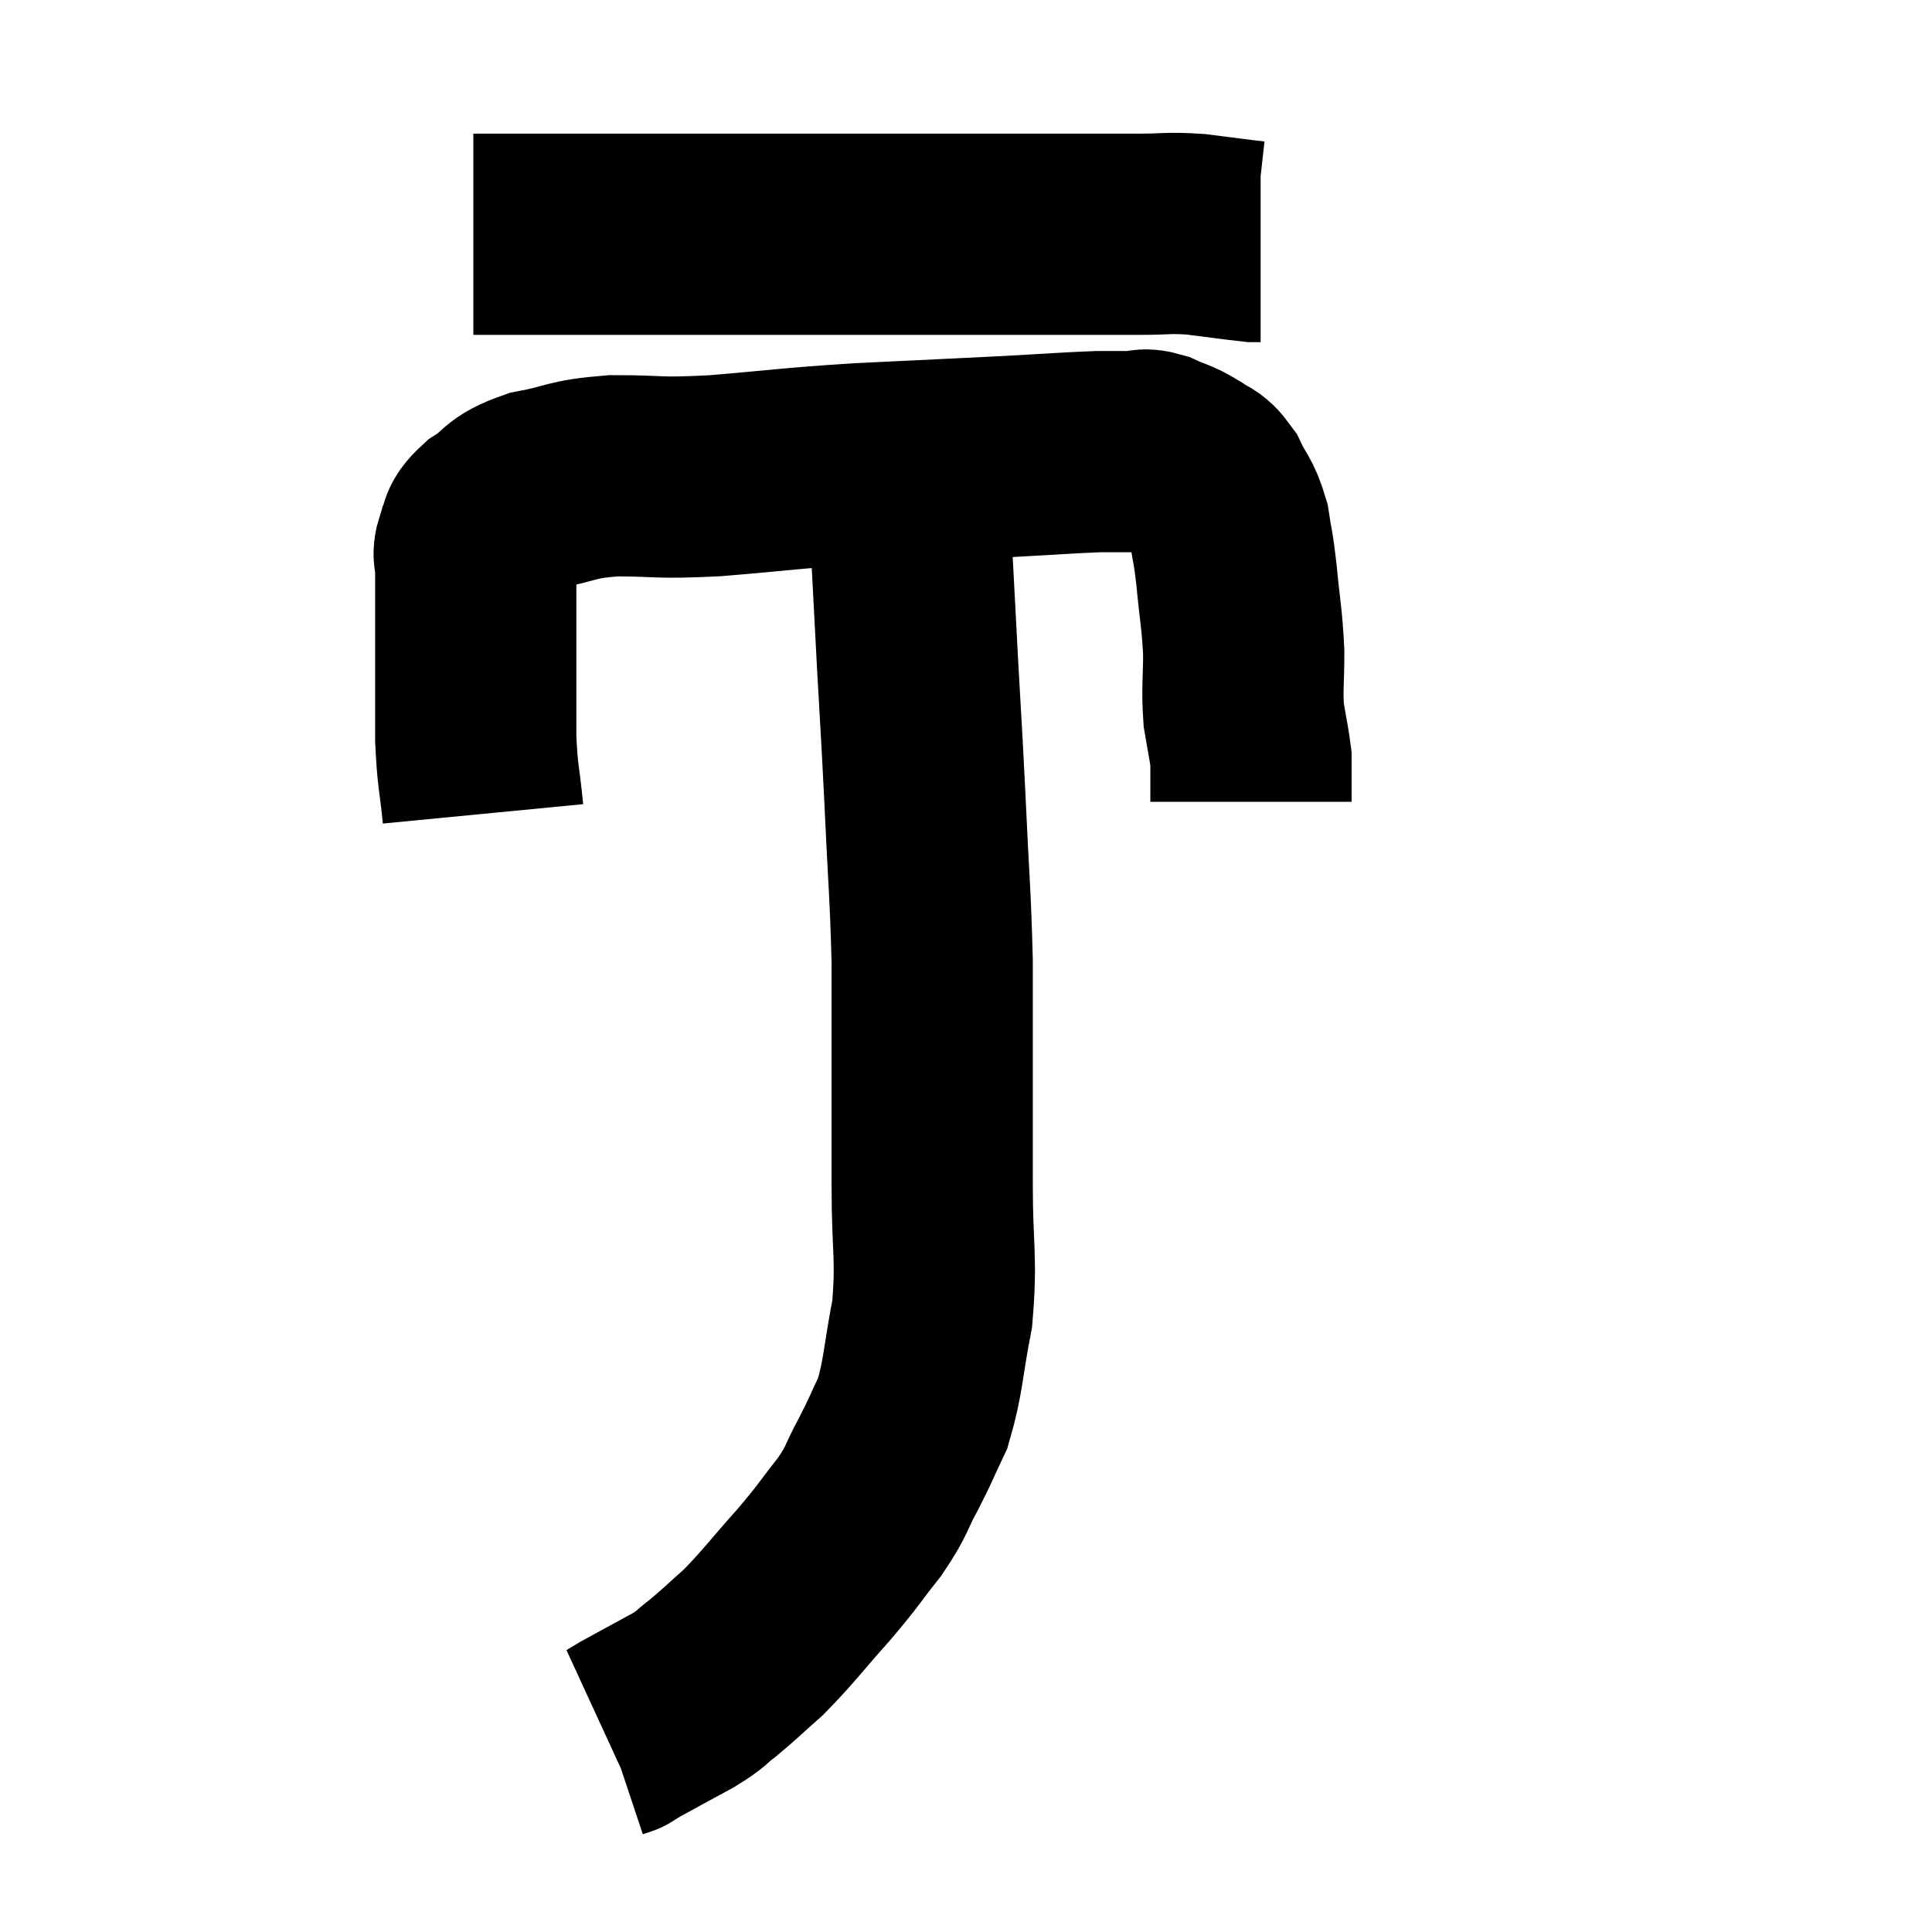 <svg width="48" height="48" viewBox="0 0 48 48" xmlns="http://www.w3.org/2000/svg"><path d="M 11.76 5.82 C 13.05 5.82, 12.63 5.82, 14.34 5.82 C 16.47 5.82, 16.5 5.82, 18.6 5.82 C 20.67 5.82, 20.91 5.82, 22.74 5.82 C 24.33 5.82, 24.525 5.82, 25.92 5.82 C 27.12 5.82, 27.375 5.82, 28.32 5.82 C 29.01 5.82, 28.995 5.775, 29.7 5.82 C 30.42 5.91, 30.735 5.955, 31.14 6 L 31.32 6" fill="none" stroke="black" stroke-width="5"></path><path d="M 12 20.22 C 11.91 19.29, 11.865 19.335, 11.82 18.36 C 11.82 17.34, 11.82 17.175, 11.82 16.32 C 11.82 15.63, 11.82 15.51, 11.82 14.94 C 11.82 14.49, 11.82 14.385, 11.82 14.04 C 11.82 13.8, 11.73 13.845, 11.82 13.56 C 12 13.23, 11.805 13.245, 12.18 12.9 C 12.75 12.54, 12.555 12.45, 13.32 12.18 C 14.28 12, 14.13 11.91, 15.24 11.82 C 16.5 11.82, 16.23 11.895, 17.76 11.82 C 19.56 11.67, 19.53 11.64, 21.36 11.52 C 23.22 11.43, 23.595 11.415, 25.08 11.34 C 26.19 11.28, 26.52 11.25, 27.3 11.22 C 27.75 11.22, 27.855 11.22, 28.2 11.22 C 28.44 11.22, 28.365 11.13, 28.68 11.22 C 29.07 11.4, 29.115 11.37, 29.46 11.58 C 29.76 11.82, 29.79 11.685, 30.06 12.06 C 30.3 12.57, 30.375 12.525, 30.54 13.08 C 30.63 13.68, 30.63 13.5, 30.72 14.28 C 30.81 15.24, 30.855 15.33, 30.9 16.2 C 30.9 16.98, 30.855 17.1, 30.9 17.76 C 30.99 18.3, 31.035 18.495, 31.08 18.84 C 31.08 18.99, 31.08 18.87, 31.08 19.14 C 31.08 19.53, 31.08 19.725, 31.08 19.92 L 31.08 19.92" fill="none" stroke="black" stroke-width="5"></path><path d="M 22.56 11.34 C 22.59 12.24, 22.56 11.835, 22.62 13.14 C 22.71 14.85, 22.71 14.88, 22.8 16.56 C 22.89 18.21, 22.89 18.03, 22.98 19.86 C 23.07 21.87, 23.115 22.125, 23.16 23.88 C 23.16 25.38, 23.16 25.485, 23.16 26.88 C 23.16 28.17, 23.16 28.02, 23.16 29.46 C 23.16 31.05, 23.28 31.23, 23.16 32.64 C 22.92 33.87, 22.95 34.17, 22.68 35.1 C 22.38 35.73, 22.41 35.715, 22.08 36.36 C 21.72 37.02, 21.825 36.99, 21.36 37.68 C 20.79 38.4, 20.88 38.34, 20.22 39.12 C 19.47 39.96, 19.35 40.155, 18.72 40.8 C 18.21 41.25, 18.135 41.34, 17.7 41.7 C 17.34 41.97, 17.49 41.925, 16.98 42.24 C 16.32 42.6, 16.065 42.735, 15.66 42.96 C 15.51 43.05, 15.435 43.095, 15.36 43.14 C 15.36 43.14, 15.405 43.125, 15.36 43.14 L 15.18 43.2" fill="none" stroke="black" stroke-width="5"></path></svg>